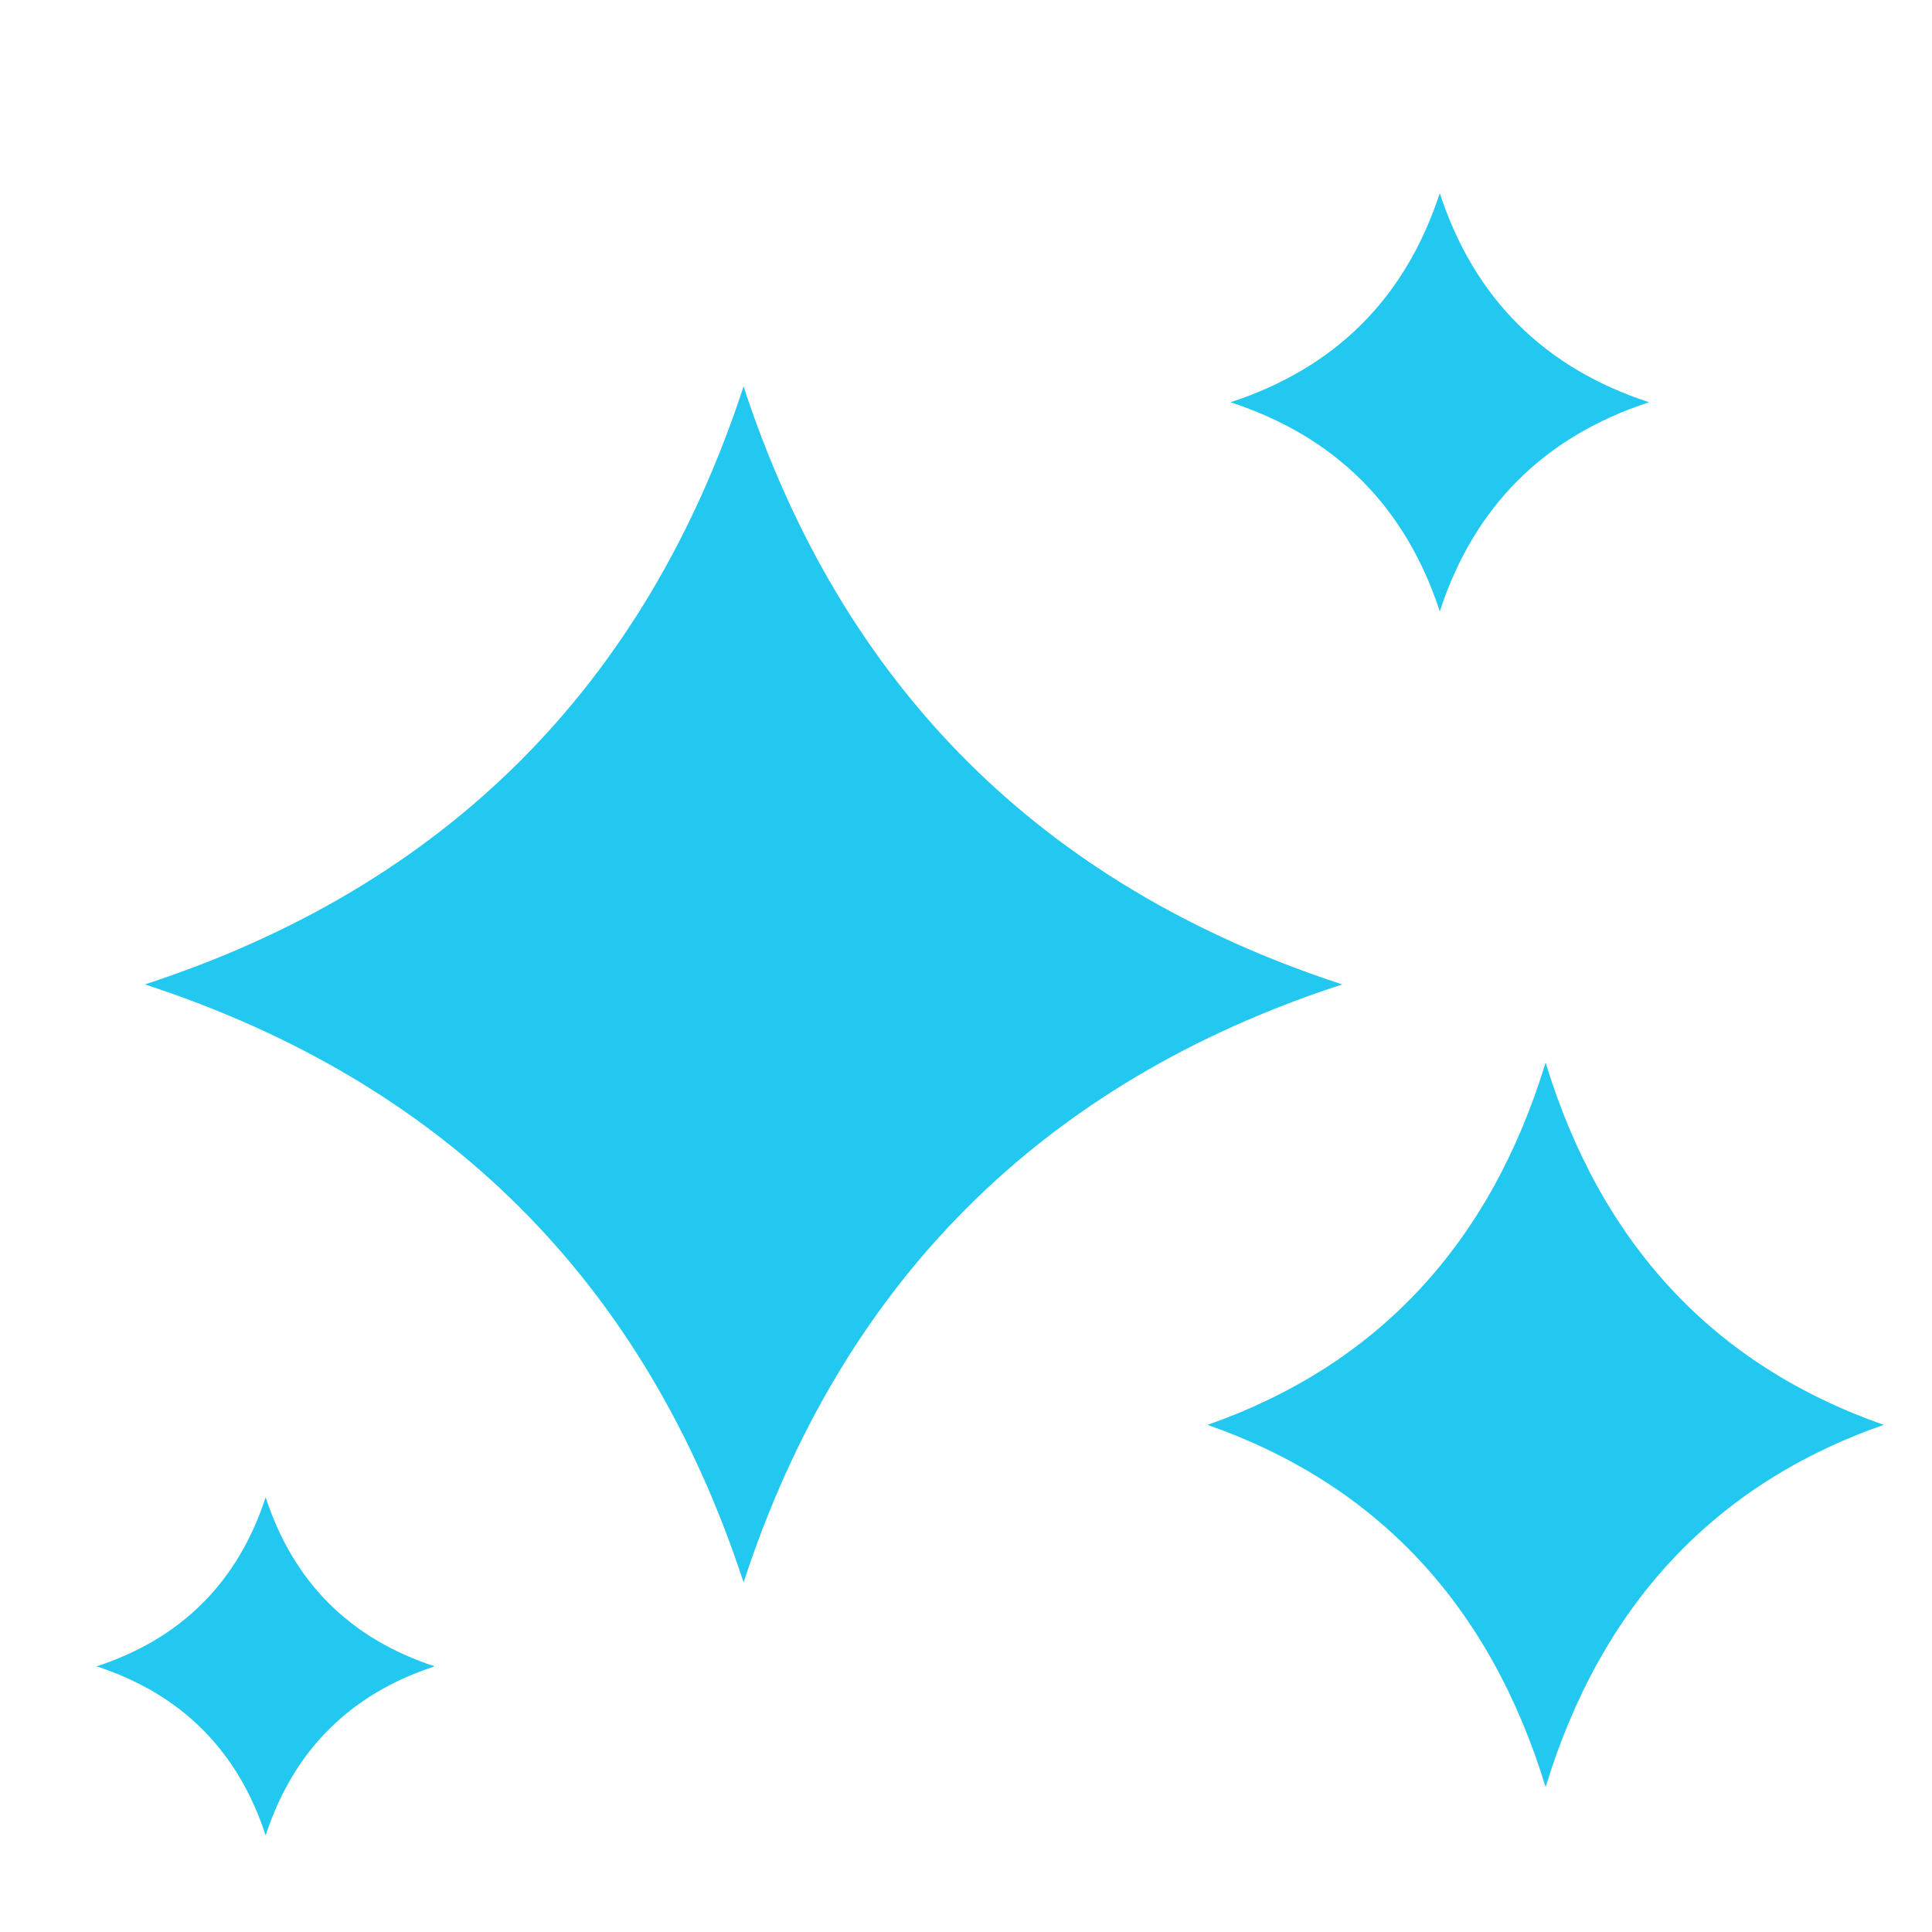 <svg width="40" height="40" viewBox="0 0 40 40" fill="none" xmlns="http://www.w3.org/2000/svg">
<path d="M15.395 32.762C13.361 26.55 9.219 22.412 3 20.381C9.219 18.35 13.361 14.212 15.395 8C17.428 14.212 21.57 18.35 27.789 20.381C21.581 22.401 17.428 26.55 15.395 32.762Z" fill="#22C8EF"/>
<path d="M29.809 12.657C29.098 10.485 27.65 9.039 25.476 8.328C27.65 7.618 29.098 6.172 29.809 4C30.52 6.172 31.968 7.618 34.143 8.328C31.972 9.035 30.52 10.485 29.809 12.657Z" fill="#22C8EF"/>
<path d="M5.5 38C4.926 36.244 3.756 35.074 2 34.5C3.756 33.926 4.926 32.756 5.5 31C6.074 32.756 7.244 33.926 9 34.5C7.247 35.071 6.074 36.244 5.5 38Z" fill="#22C8EF"/>
<path d="M32 37C30.852 33.237 28.512 30.73 25 29.5C28.512 28.27 30.852 25.763 32 22C33.148 25.763 35.488 28.27 39 29.5C35.494 30.724 33.148 33.237 32 37Z" fill="#22C8EF"/>
</svg>
